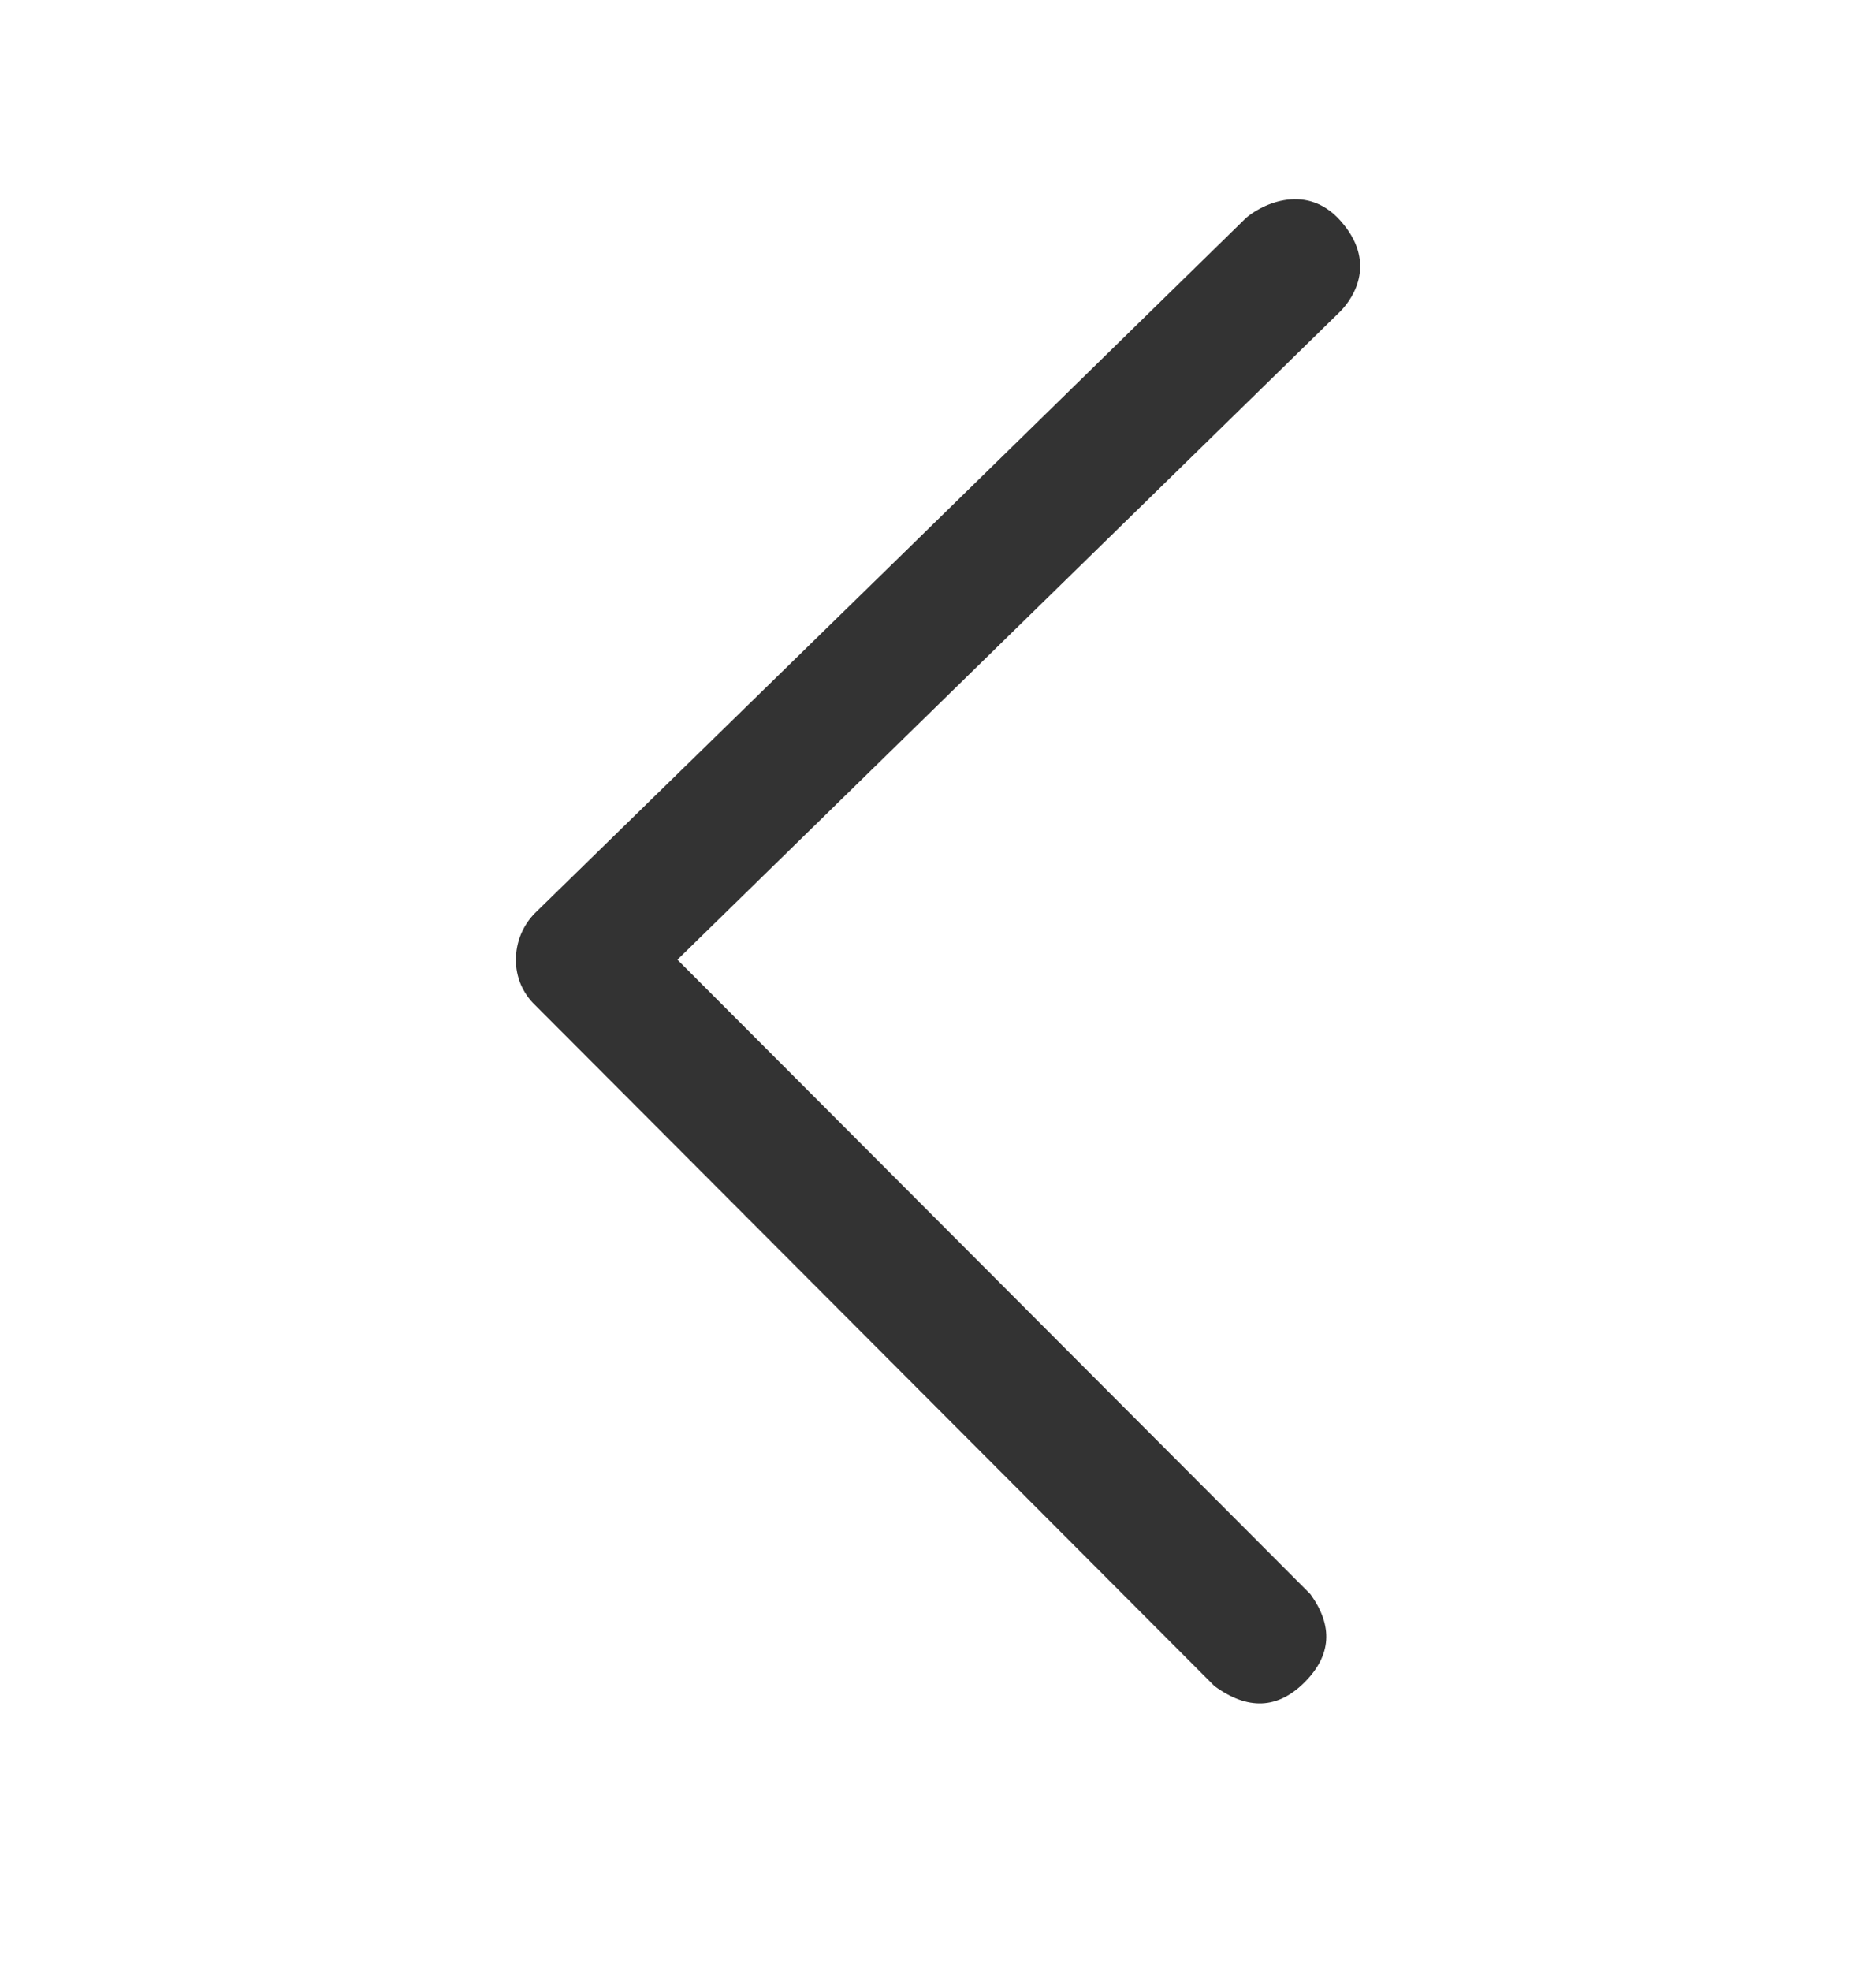 <svg width="20" height="21" viewBox="0 0 20 21" fill="none" xmlns="http://www.w3.org/2000/svg">
<g id="uiw:right">
<path id="Vector" fill-rule="evenodd" clip-rule="evenodd" d="M12.947 17.964L5.704 10.708C5.639 10.646 5.587 10.57 5.552 10.488C5.517 10.404 5.499 10.315 5.5 10.225C5.5 10.039 5.573 9.86 5.704 9.728C8.324 7.172 10.849 4.705 13.279 2.327C13.404 2.21 13.904 1.919 14.29 2.351C14.676 2.784 14.442 3.161 14.29 3.317L7.222 10.225L13.969 16.984C14.215 17.323 14.195 17.636 13.909 17.923C13.623 18.21 13.302 18.224 12.947 17.964Z" fill="#333333"/>
</g>
</svg>
